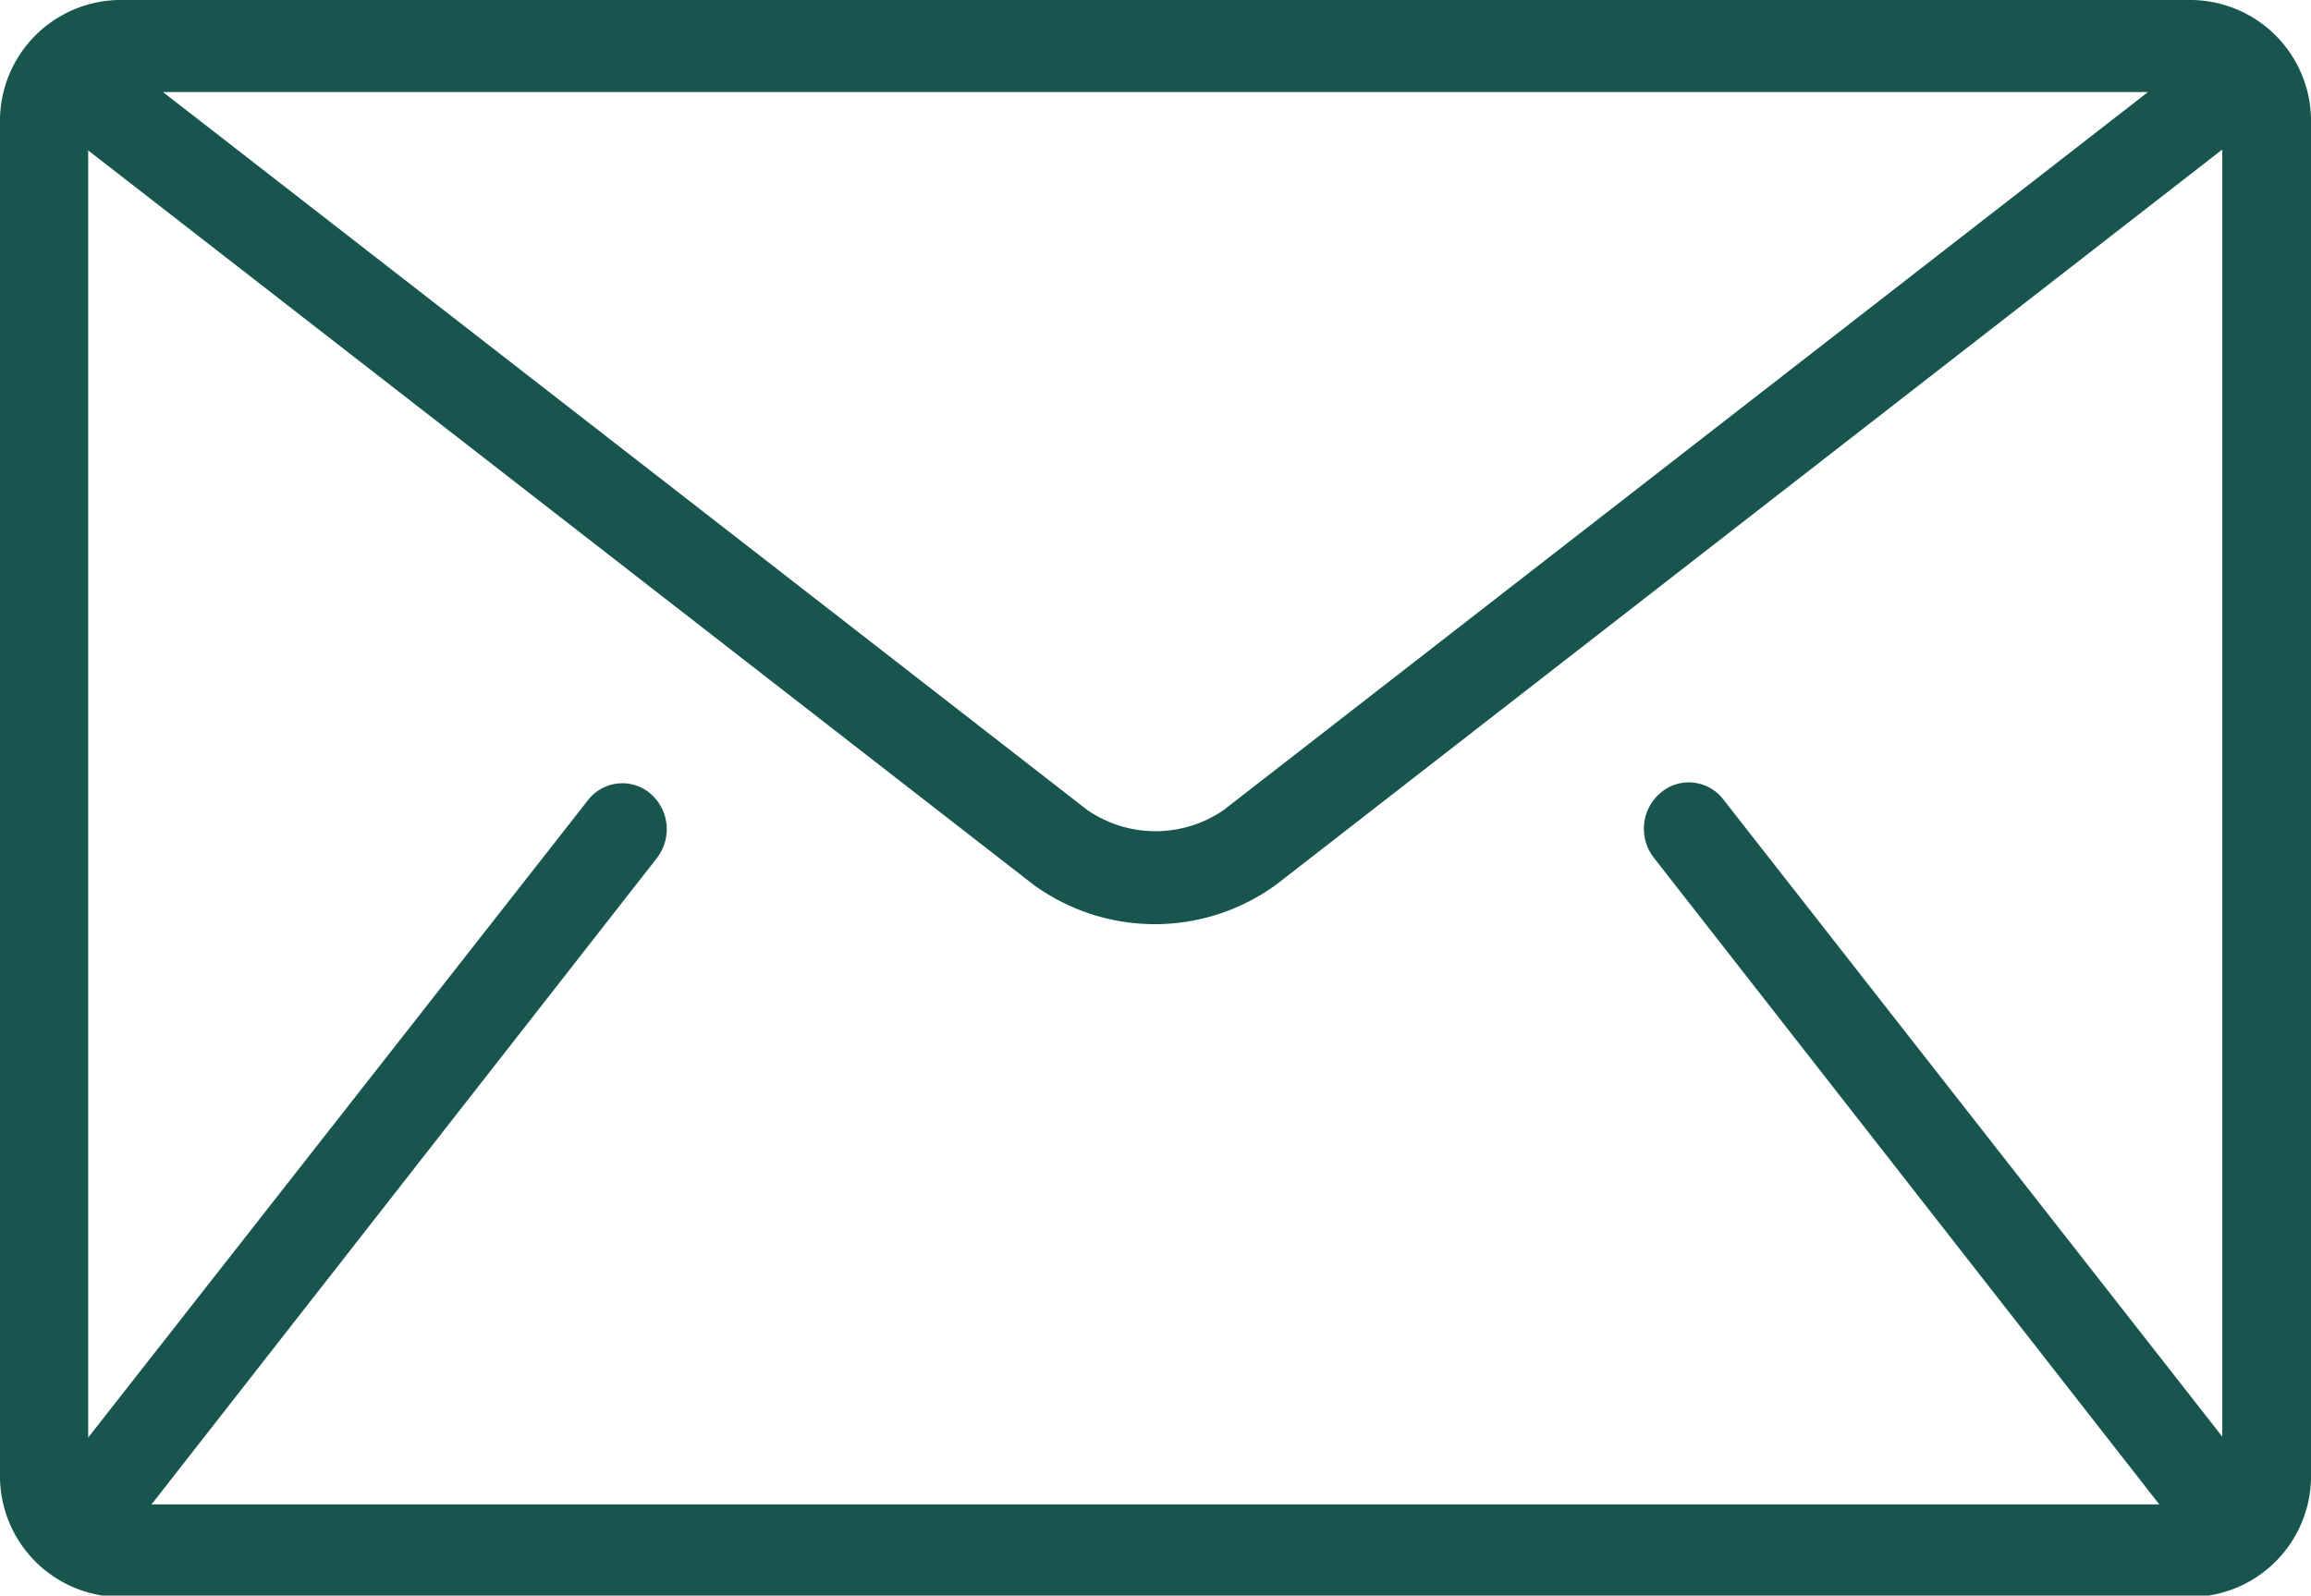 <svg xmlns="http://www.w3.org/2000/svg" width="13.103" height="9.049" viewBox="0 0 13.103 9.049">
  <g id="email" transform="translate(0 -85.333)">
    <g id="Group_796" data-name="Group 796" transform="translate(0 85.333)">
      <path id="Path_1004" data-name="Path 1004" d="M12.431,85.333H.672a.686.686,0,0,0-.672.7v7.657a.686.686,0,0,0,.672.7H12.431a.686.686,0,0,0,.672-.7V86.029A.686.686,0,0,0,12.431,85.333Zm-.252.522L6.938,89.927a.682.682,0,0,1-.773,0L.924,85.855ZM9.379,90.2l2.856,3.655.009.01H.858l.009-.01L3.724,90.2a.267.267,0,0,0-.037-.367.246.246,0,0,0-.354.039L.5,93.486v-7.3l5.359,4.164a1.169,1.169,0,0,0,1.377,0L12.6,86.181v7.3L9.771,89.867a.246.246,0,0,0-.354-.039A.267.267,0,0,0,9.379,90.2Z" transform="translate(0 -85.333)" fill="#17554e"/>
    </g>
  </g>
</svg>
